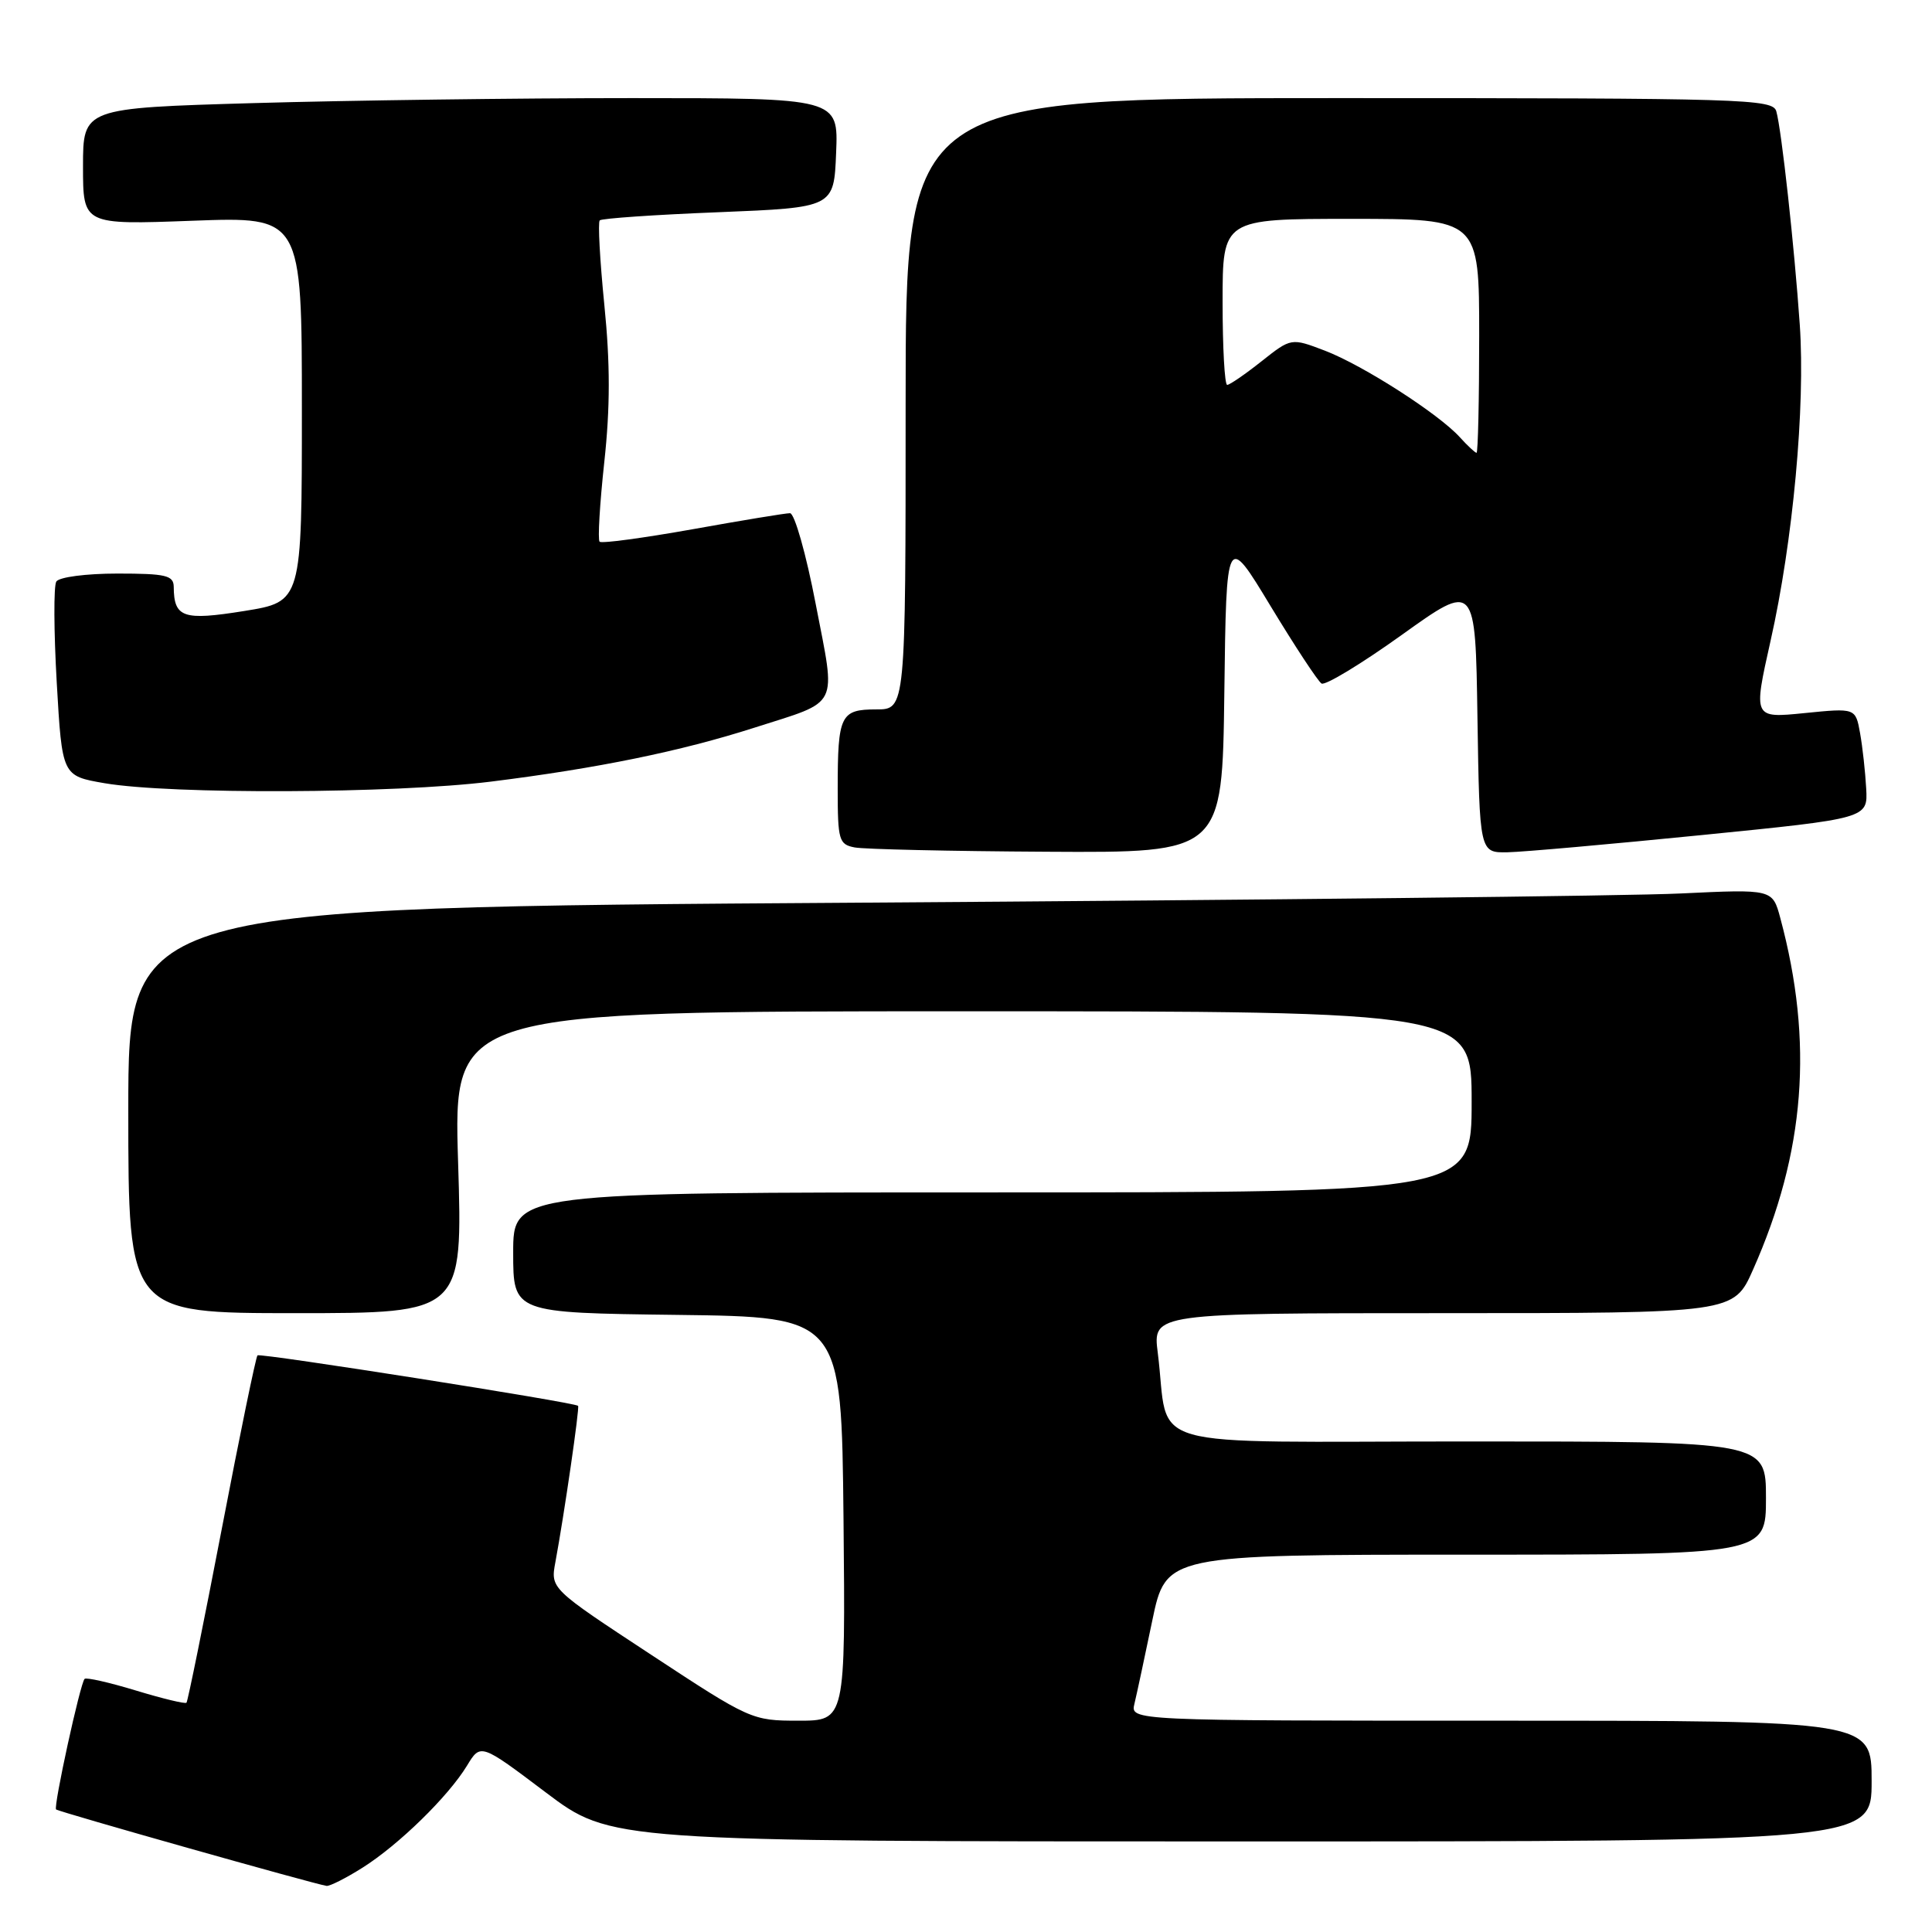 <?xml version="1.0" encoding="UTF-8" standalone="no"?>
<!DOCTYPE svg PUBLIC "-//W3C//DTD SVG 1.1//EN" "http://www.w3.org/Graphics/SVG/1.1/DTD/svg11.dtd" >
<svg xmlns="http://www.w3.org/2000/svg" xmlns:xlink="http://www.w3.org/1999/xlink" version="1.1" viewBox="0 0 256 256">
 <g >
 <path fill="currentColor"
d=" M 48.05 247.47 C 52.86 244.43 59.39 238.05 61.88 233.96 C 63.68 230.99 63.68 230.99 72.31 237.50 C 80.93 244.00 80.93 244.00 164.46 244.00 C 248.00 244.00 248.00 244.00 248.00 236.00 C 248.00 228.00 248.00 228.00 198.88 228.00 C 149.77 228.00 149.77 228.00 150.32 225.75 C 150.62 224.51 151.68 219.56 152.68 214.75 C 154.50 206.01 154.50 206.01 194.25 206.00 C 234.00 206.00 234.00 206.00 234.00 198.50 C 234.00 191.00 234.00 191.00 194.61 191.00 C 150.16 191.00 155.07 192.40 153.41 179.25 C 152.74 174.00 152.74 174.00 191.23 174.00 C 229.73 174.00 229.73 174.00 232.28 168.25 C 239.19 152.71 240.33 138.11 235.90 121.65 C 234.87 117.81 234.87 117.81 222.69 118.39 C 215.98 118.72 166.96 119.26 113.75 119.61 C 17.00 120.24 17.00 120.24 17.00 147.12 C 17.00 174.00 17.00 174.00 39.16 174.00 C 61.32 174.00 61.32 174.00 60.70 154.00 C 60.08 134.00 60.08 134.00 127.54 134.00 C 195.00 134.00 195.00 134.00 195.00 146.00 C 195.00 158.00 195.00 158.00 131.50 158.00 C 68.00 158.00 68.00 158.00 68.00 165.98 C 68.00 173.96 68.00 173.96 89.75 174.23 C 111.50 174.50 111.50 174.50 111.77 201.25 C 112.03 228.00 112.03 228.00 105.80 228.00 C 99.65 228.00 99.40 227.89 86.26 219.25 C 72.94 210.50 72.94 210.50 73.59 207.00 C 74.76 200.70 76.82 186.51 76.60 186.28 C 76.16 185.82 34.48 179.26 34.12 179.59 C 33.91 179.78 31.77 190.14 29.38 202.62 C 26.98 215.10 24.88 225.45 24.71 225.62 C 24.54 225.80 21.52 225.07 18.00 224.00 C 14.48 222.93 11.43 222.24 11.21 222.46 C 10.63 223.03 7.06 239.39 7.43 239.76 C 7.73 240.07 41.69 249.66 43.27 249.89 C 43.69 249.95 45.85 248.86 48.05 247.47 Z  M 162.23 91.81 C 162.50 70.62 162.50 70.62 168.37 80.33 C 171.60 85.66 174.63 90.27 175.11 90.57 C 175.59 90.87 180.38 87.97 185.74 84.13 C 195.50 77.14 195.50 77.14 195.77 95.07 C 196.05 113.00 196.05 113.00 199.77 112.93 C 201.82 112.89 213.40 111.86 225.50 110.65 C 247.50 108.45 247.50 108.45 247.28 104.47 C 247.16 102.29 246.80 98.99 246.47 97.15 C 245.87 93.81 245.87 93.81 239.09 94.49 C 232.31 95.17 232.31 95.17 234.61 84.91 C 237.58 71.72 239.23 53.87 238.48 43.03 C 237.77 32.74 236.06 17.16 235.37 14.75 C 234.90 13.11 231.27 13.00 177.43 13.00 C 120.00 13.00 120.00 13.00 120.00 53.50 C 120.00 94.00 120.00 94.00 116.11 94.00 C 111.37 94.00 111.00 94.76 111.00 104.51 C 111.00 111.34 111.16 111.89 113.25 112.29 C 114.49 112.53 125.95 112.79 138.73 112.86 C 161.96 113.00 161.96 113.00 162.23 91.81 Z  M 65.04 103.57 C 79.21 101.80 90.16 99.56 99.97 96.42 C 111.40 92.76 110.78 94.01 108.09 80.06 C 106.82 73.43 105.28 68.00 104.68 68.00 C 104.08 68.00 98.27 68.96 91.76 70.13 C 85.24 71.29 79.70 72.04 79.45 71.78 C 79.19 71.52 79.47 66.78 80.07 61.24 C 80.86 53.98 80.86 48.17 80.08 40.42 C 79.49 34.50 79.21 29.46 79.47 29.20 C 79.73 28.94 86.81 28.45 95.22 28.12 C 110.50 27.50 110.50 27.50 110.79 20.25 C 111.09 13.00 111.09 13.00 83.71 13.00 C 68.65 13.00 46.13 13.30 33.66 13.66 C 11.00 14.32 11.00 14.32 11.00 22.06 C 11.00 29.79 11.00 29.79 25.50 29.25 C 40.00 28.71 40.00 28.71 40.00 54.22 C 40.00 79.73 40.00 79.73 32.37 80.96 C 24.26 82.26 23.05 81.85 23.02 77.75 C 23.00 76.24 21.97 76.00 15.56 76.00 C 11.39 76.00 7.83 76.47 7.46 77.06 C 7.10 77.65 7.13 83.68 7.52 90.47 C 8.23 102.81 8.23 102.81 13.86 103.78 C 22.64 105.28 52.26 105.16 65.04 103.57 Z  M 193.45 57.95 C 190.63 54.83 180.60 48.40 175.57 46.47 C 171.09 44.76 171.09 44.76 167.15 47.88 C 164.98 49.60 162.94 51.00 162.61 51.00 C 162.27 51.00 162.00 46.05 162.00 40.00 C 162.00 29.00 162.00 29.00 179.00 29.00 C 196.00 29.00 196.00 29.00 196.00 44.50 C 196.00 53.03 195.84 60.00 195.65 60.00 C 195.47 60.00 194.47 59.08 193.45 57.95 Z "/>
</g>
</svg>